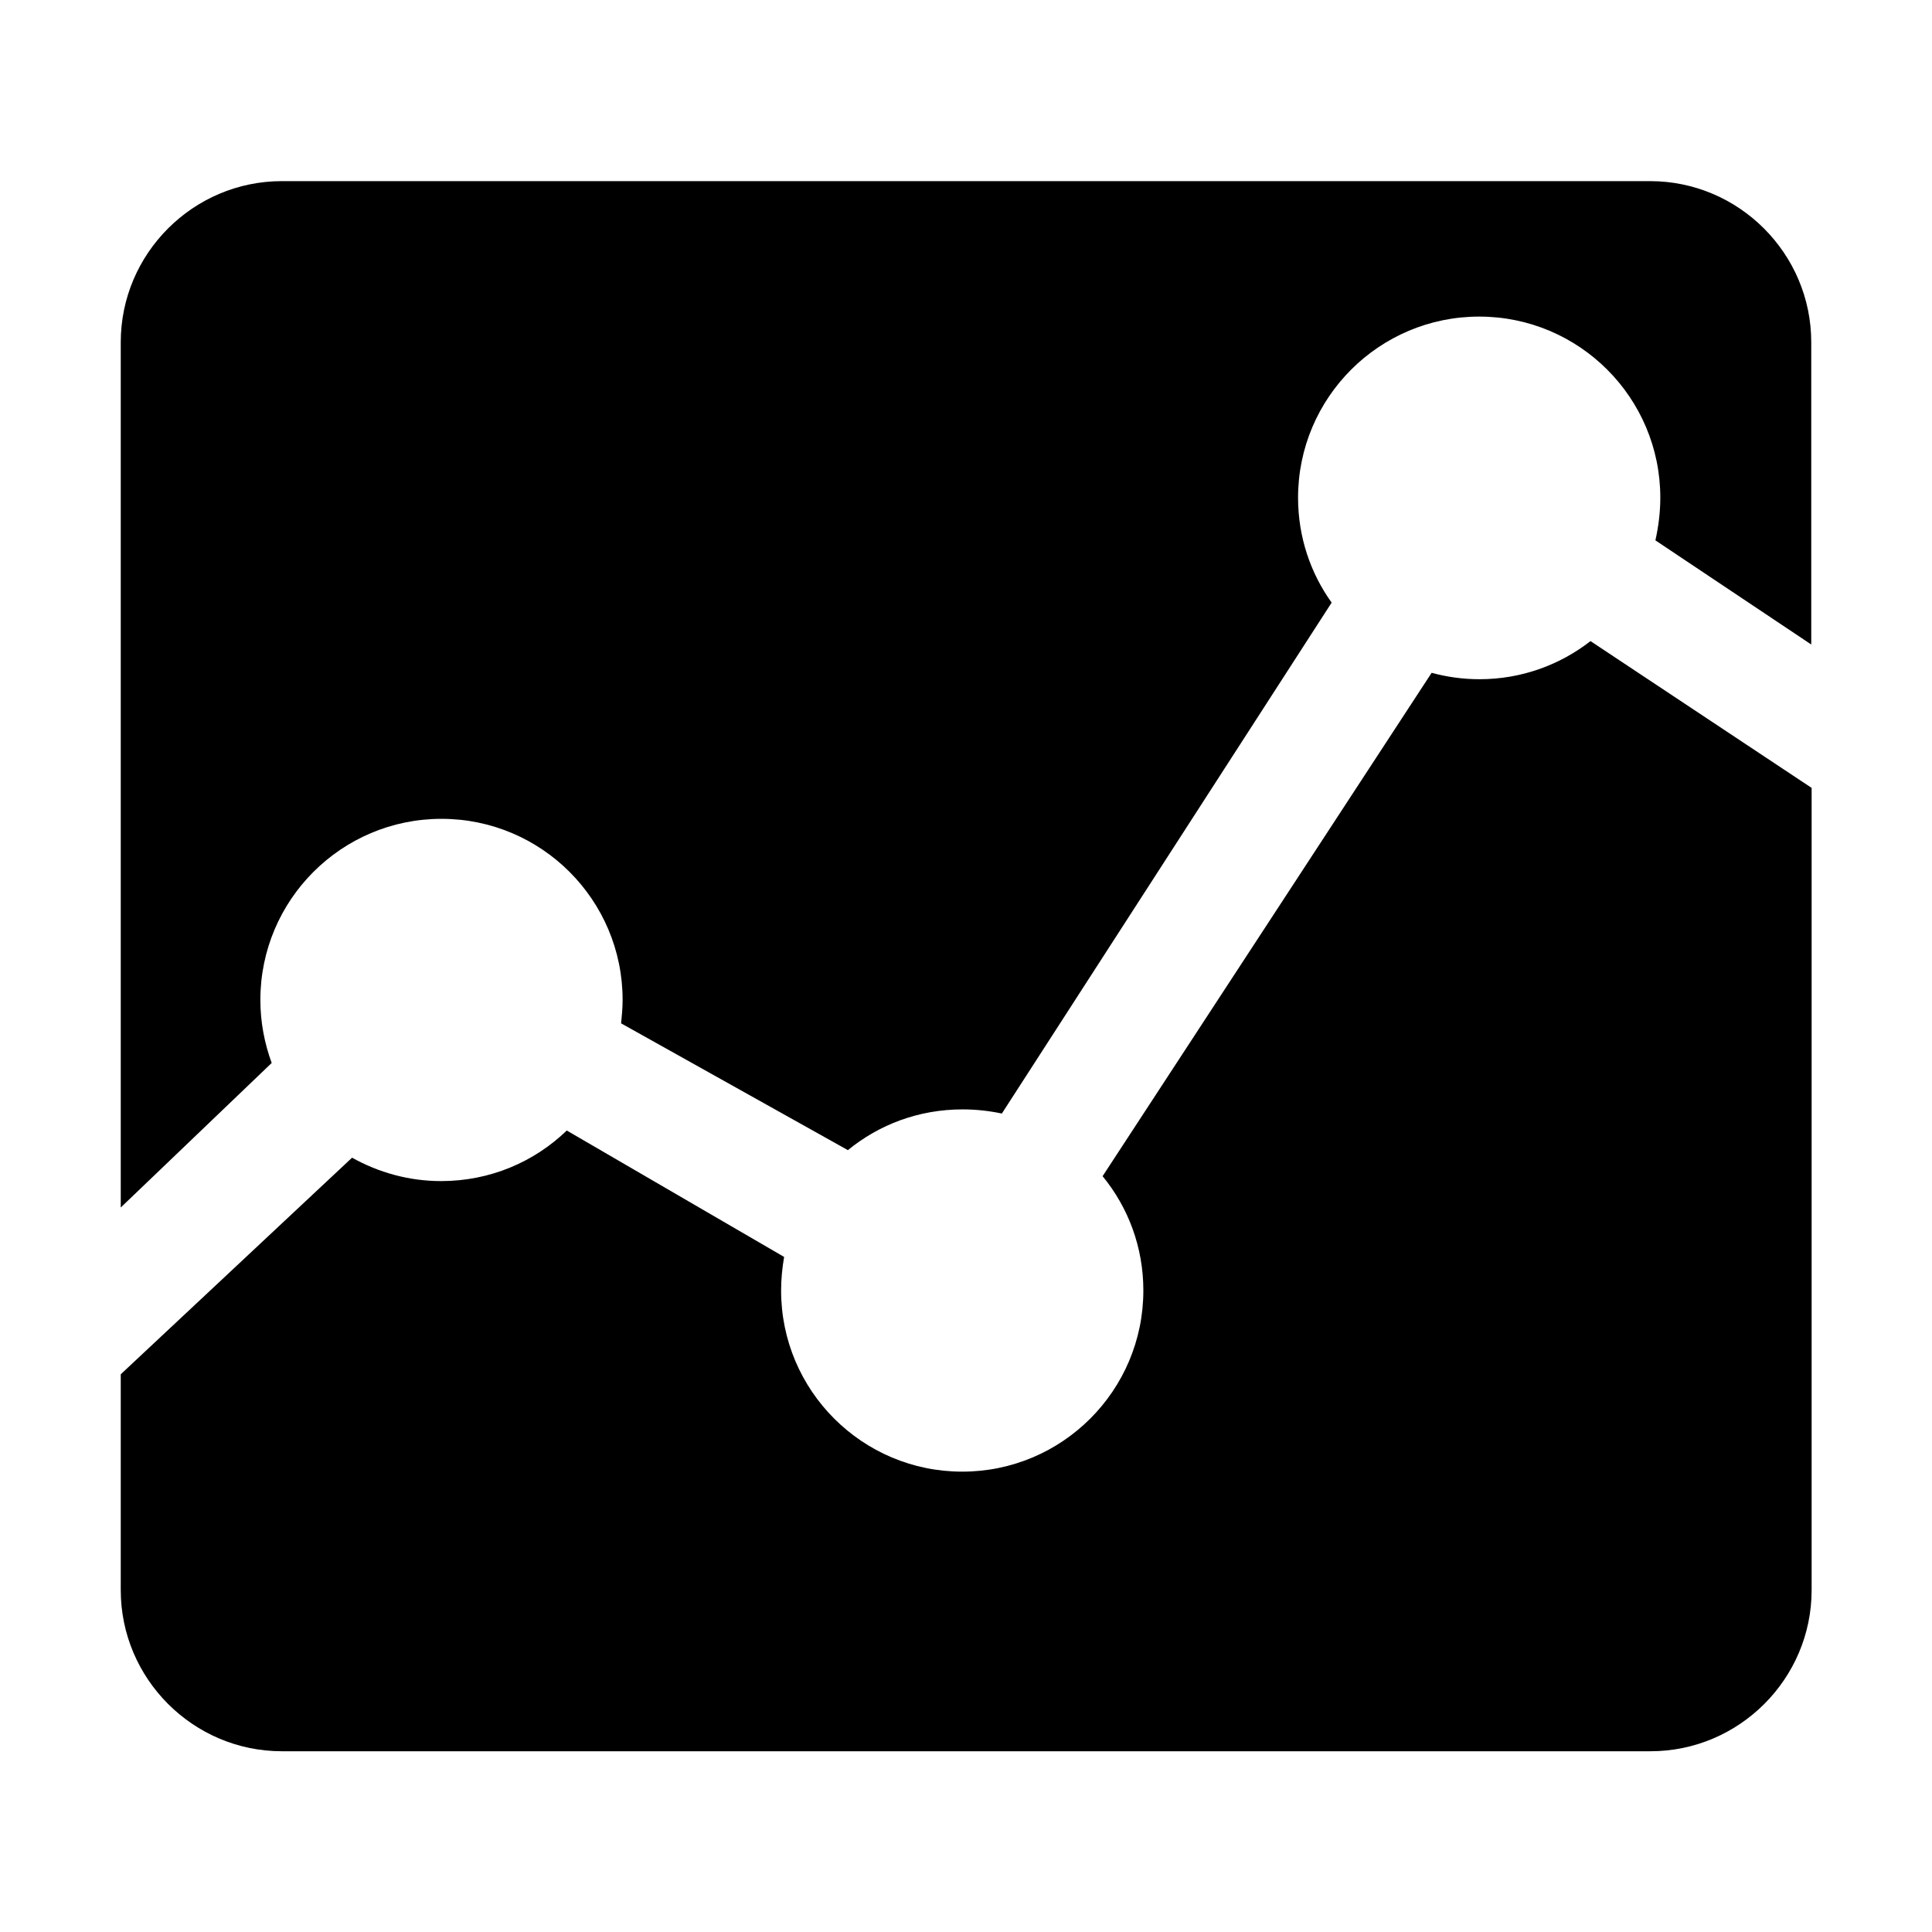 <svg viewBox="0 0 512 512" xmlns="http://www.w3.org/2000/svg">
  <path
    d="M379.4 178.3l-87.2 133.4C299 320 303 330.5 303 342c0 26.5-21.5 48-48 48s-48-21.5-48-48c0-3 .3-6 .8-8.9l-57.6-33.5c-8.6 8.3-20.3 13.4-33.3 13.4-8.6 0-16.6-2.3-23.6-6.2L32 364.2v57.2c0 23.5 19.2 42.7 42.7 42.7h362.7c23.5 0 42.7-19.2 42.7-42.7V208.8l-58.6-38.9c-8.1 6.3-18.3 10.1-29.4 10.1-4.4 0-8.7-.6-12.7-1.7z" />
  <path
    d="M117 217c26.5 0 48 21.5 48 48 0 2.1-.2 4.2-.4 6.2l60.1 33.6c8.3-6.8 18.8-10.8 30.4-10.8 3.6 0 7.1.4 10.4 1.1l87.4-135.4c-5.6-7.8-8.9-17.4-8.9-27.8 0-26.5 21.5-48 48-48s48 21.5 48 48c0 3.9-.5 7.7-1.3 11.3l41.3 27.6V90.7c0-23.5-19.2-42.7-42.7-42.7H74.7C51.2 48 32 67.2 32 90.7V320l40-38.3c-1.9-5.2-3-10.8-3-16.7 0-26.5 21.5-48 48-48z" />
</svg>
